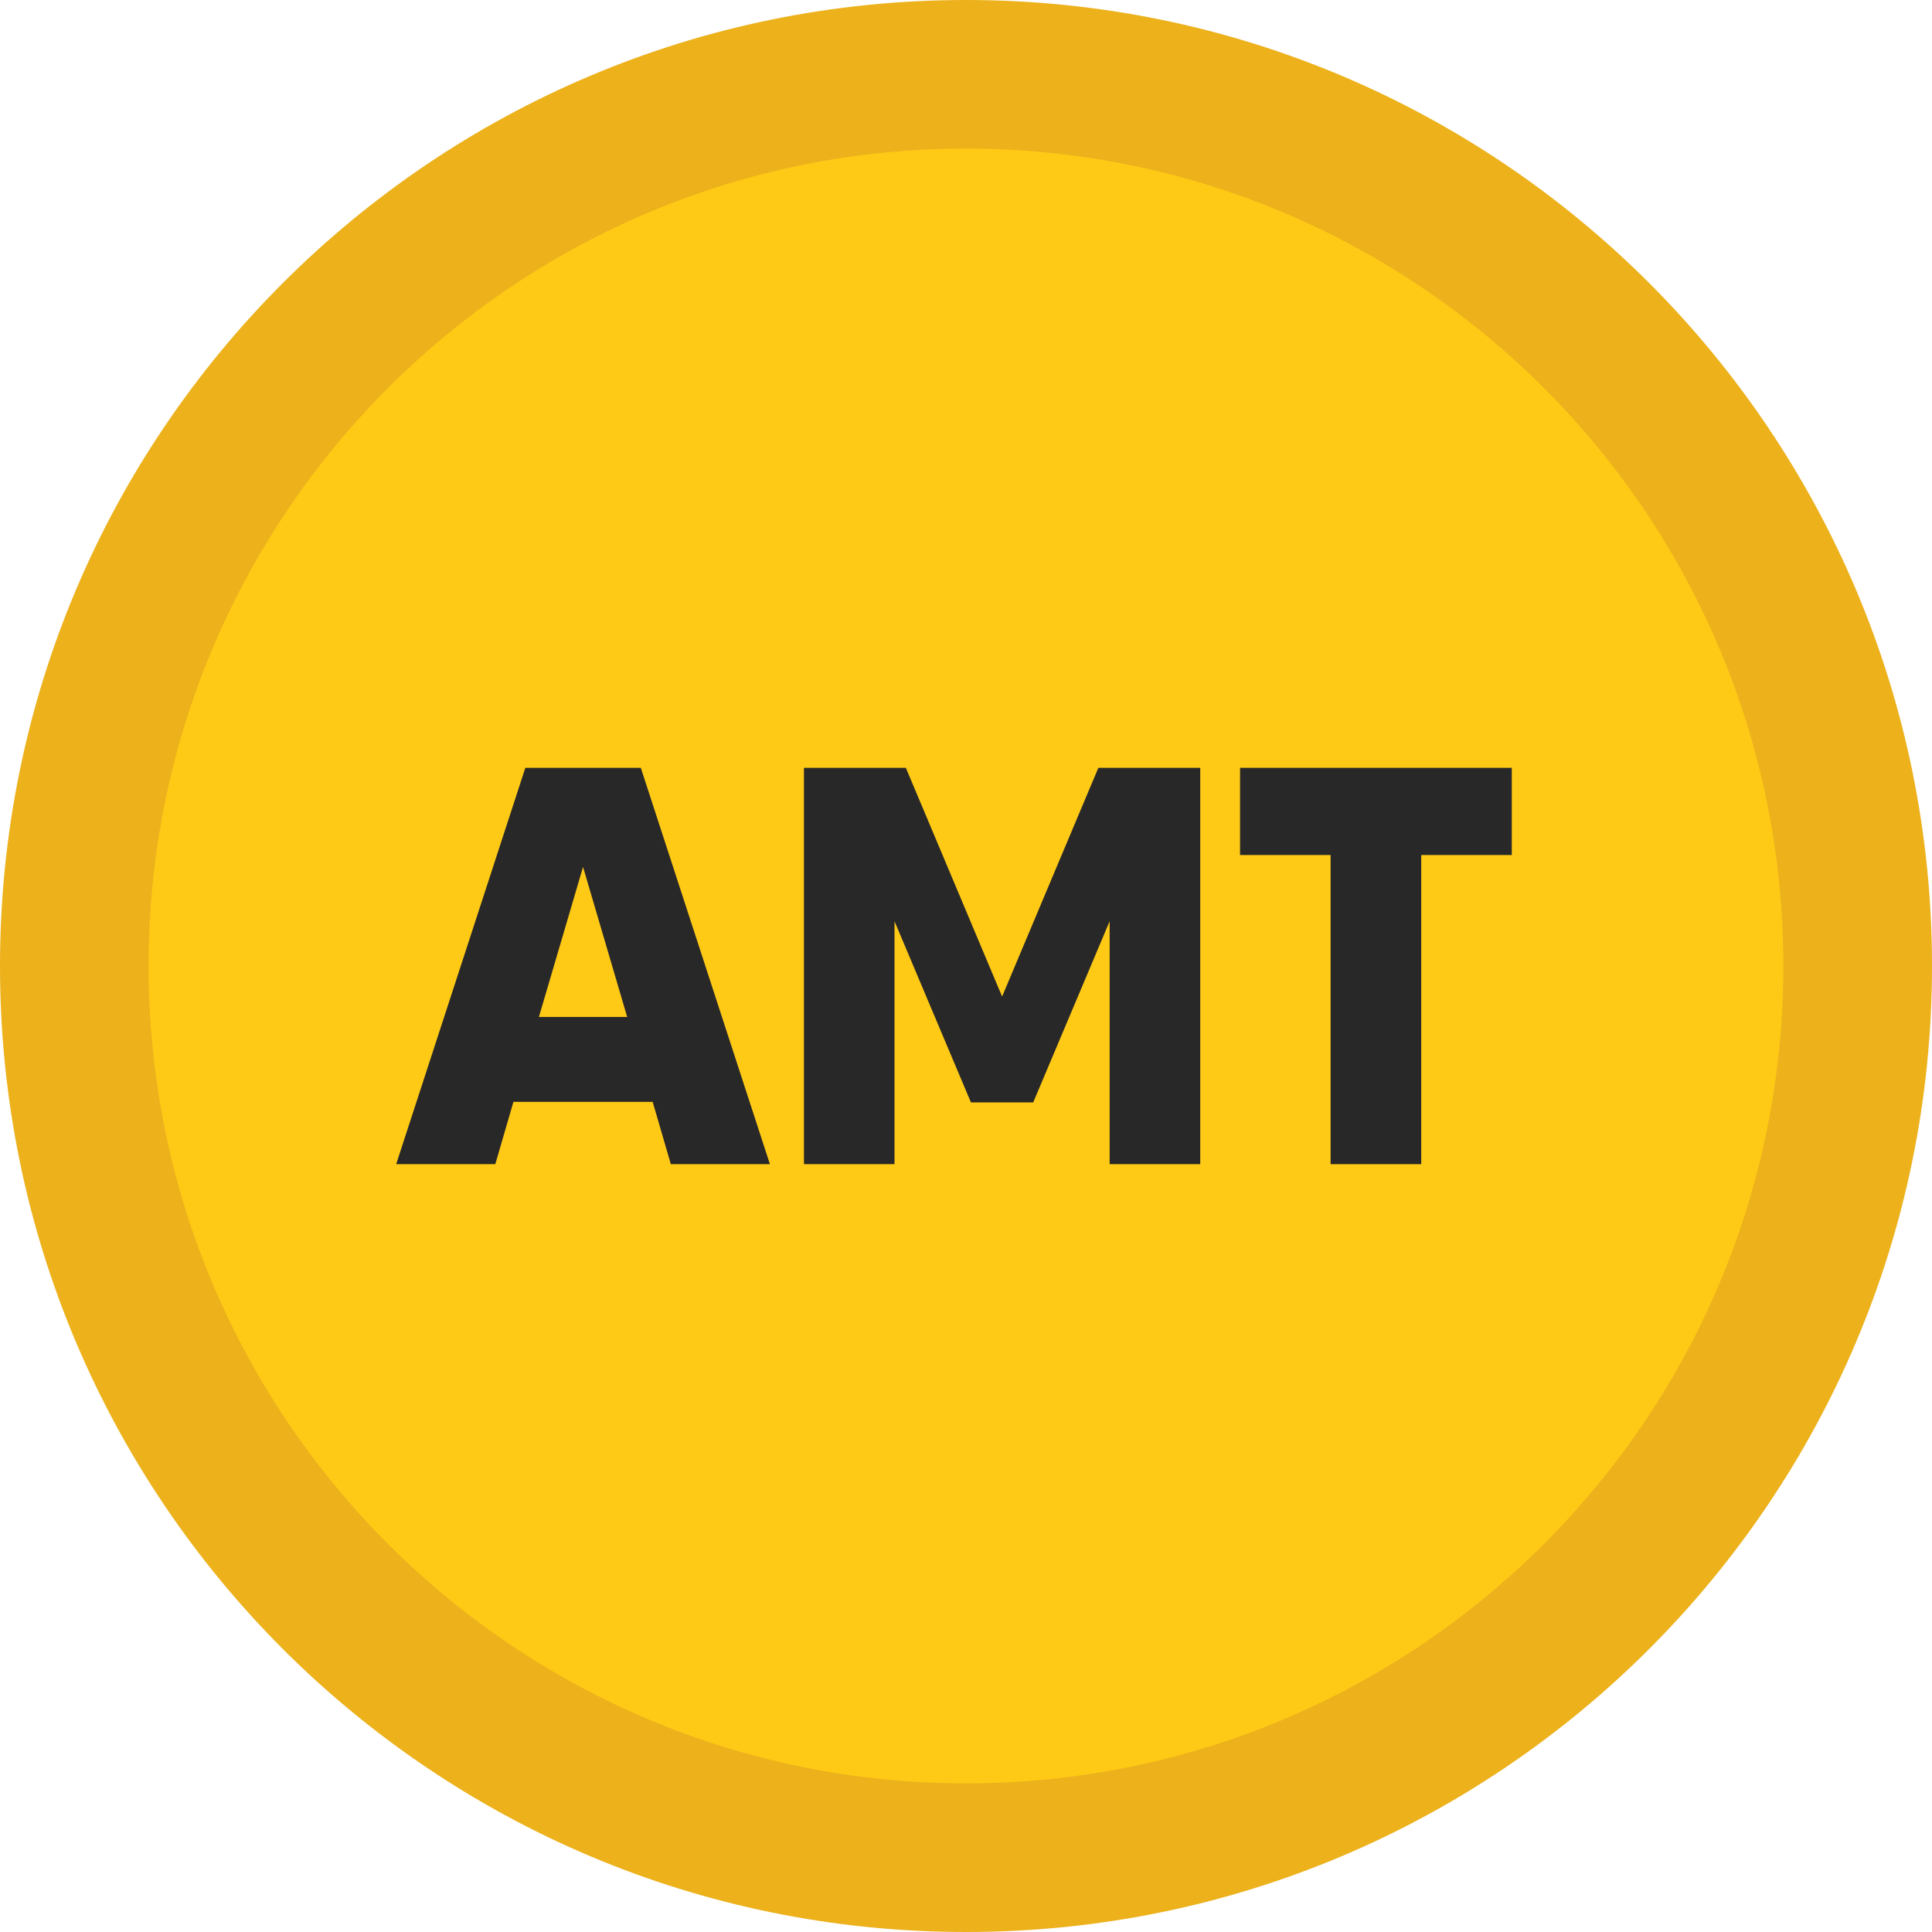 <svg width="32" height="32" viewBox="0 0 32 32" fill="none" xmlns="http://www.w3.org/2000/svg">
<g clip-path="url(#clip0_8692_75459)">
<path d="M16 32C24.837 32 32 24.837 32 16C32 7.163 24.837 0 16 0C7.163 0 0 7.163 0 16C0 24.837 7.163 32 16 32Z" fill="#ECB11B"/>
<g filter="url(#filter0_d_8692_75459)">
<path d="M15.999 29.538C23.477 29.538 29.538 23.477 29.538 16C29.538 8.523 23.477 2.461 15.999 2.461C8.522 2.461 2.461 8.523 2.461 16C2.461 23.477 8.522 29.538 15.999 29.538Z" fill="#FFCA16"/>
</g>
<g filter="url(#filter1_d_8692_75459)">
<path d="M11.111 19.282L10.81 18.25H8.504L8.204 19.282H6.562L8.701 12.718H10.614L12.752 19.282H11.111ZM8.926 16.844H10.388L9.657 14.359L8.926 16.844Z" fill="#282828"/>
<path d="M19.88 12.718V19.282H18.379V15.259L17.113 18.26H16.082L14.816 15.259V19.282H13.316V12.718H15.004L16.598 16.506L18.192 12.718H19.88Z" fill="#282828"/>
<path d="M25.04 12.718V14.162H23.54V19.282H22.039V14.162H20.539V12.718H25.04Z" fill="#282828"/>
</g>
</g>
<defs>
<filter id="filter0_d_8692_75459" x="1.461" y="1.461" width="29.078" height="29.077" filterUnits="userSpaceOnUse" color-interpolation-filters="sRGB">
<feFlood flood-opacity="0" result="BackgroundImageFix"/>
<feColorMatrix in="SourceAlpha" type="matrix" values="0 0 0 0 0 0 0 0 0 0 0 0 0 0 0 0 0 0 127 0" result="hardAlpha"/>
<feOffset/>
<feGaussianBlur stdDeviation="0.5"/>
<feComposite in2="hardAlpha" operator="out"/>
<feColorMatrix type="matrix" values="0 0 0 0 0.55 0 0 0 0 0.426 0 0 0 0 0 0 0 0 0.7 0"/>
<feBlend mode="normal" in2="BackgroundImageFix" result="effect1_dropShadow_8692_75459"/>
<feBlend mode="normal" in="SourceGraphic" in2="effect1_dropShadow_8692_75459" result="shape"/>
</filter>
<filter id="filter1_d_8692_75459" x="5.472" y="11.627" width="20.658" height="8.746" filterUnits="userSpaceOnUse" color-interpolation-filters="sRGB">
<feFlood flood-opacity="0" result="BackgroundImageFix"/>
<feColorMatrix in="SourceAlpha" type="matrix" values="0 0 0 0 0 0 0 0 0 0 0 0 0 0 0 0 0 0 127 0" result="hardAlpha"/>
<feOffset/>
<feGaussianBlur stdDeviation="0.545"/>
<feComposite in2="hardAlpha" operator="out"/>
<feColorMatrix type="matrix" values="0 0 0 0 0.8 0 0 0 0 0.616 0 0 0 0 0 0 0 0 1 0"/>
<feBlend mode="normal" in2="BackgroundImageFix" result="effect1_dropShadow_8692_75459"/>
<feBlend mode="normal" in="SourceGraphic" in2="effect1_dropShadow_8692_75459" result="shape"/>
</filter>
<clipPath id="clip0_8692_75459">
<rect width="32" height="32" fill="white"/>
</clipPath>
</defs>
</svg>
